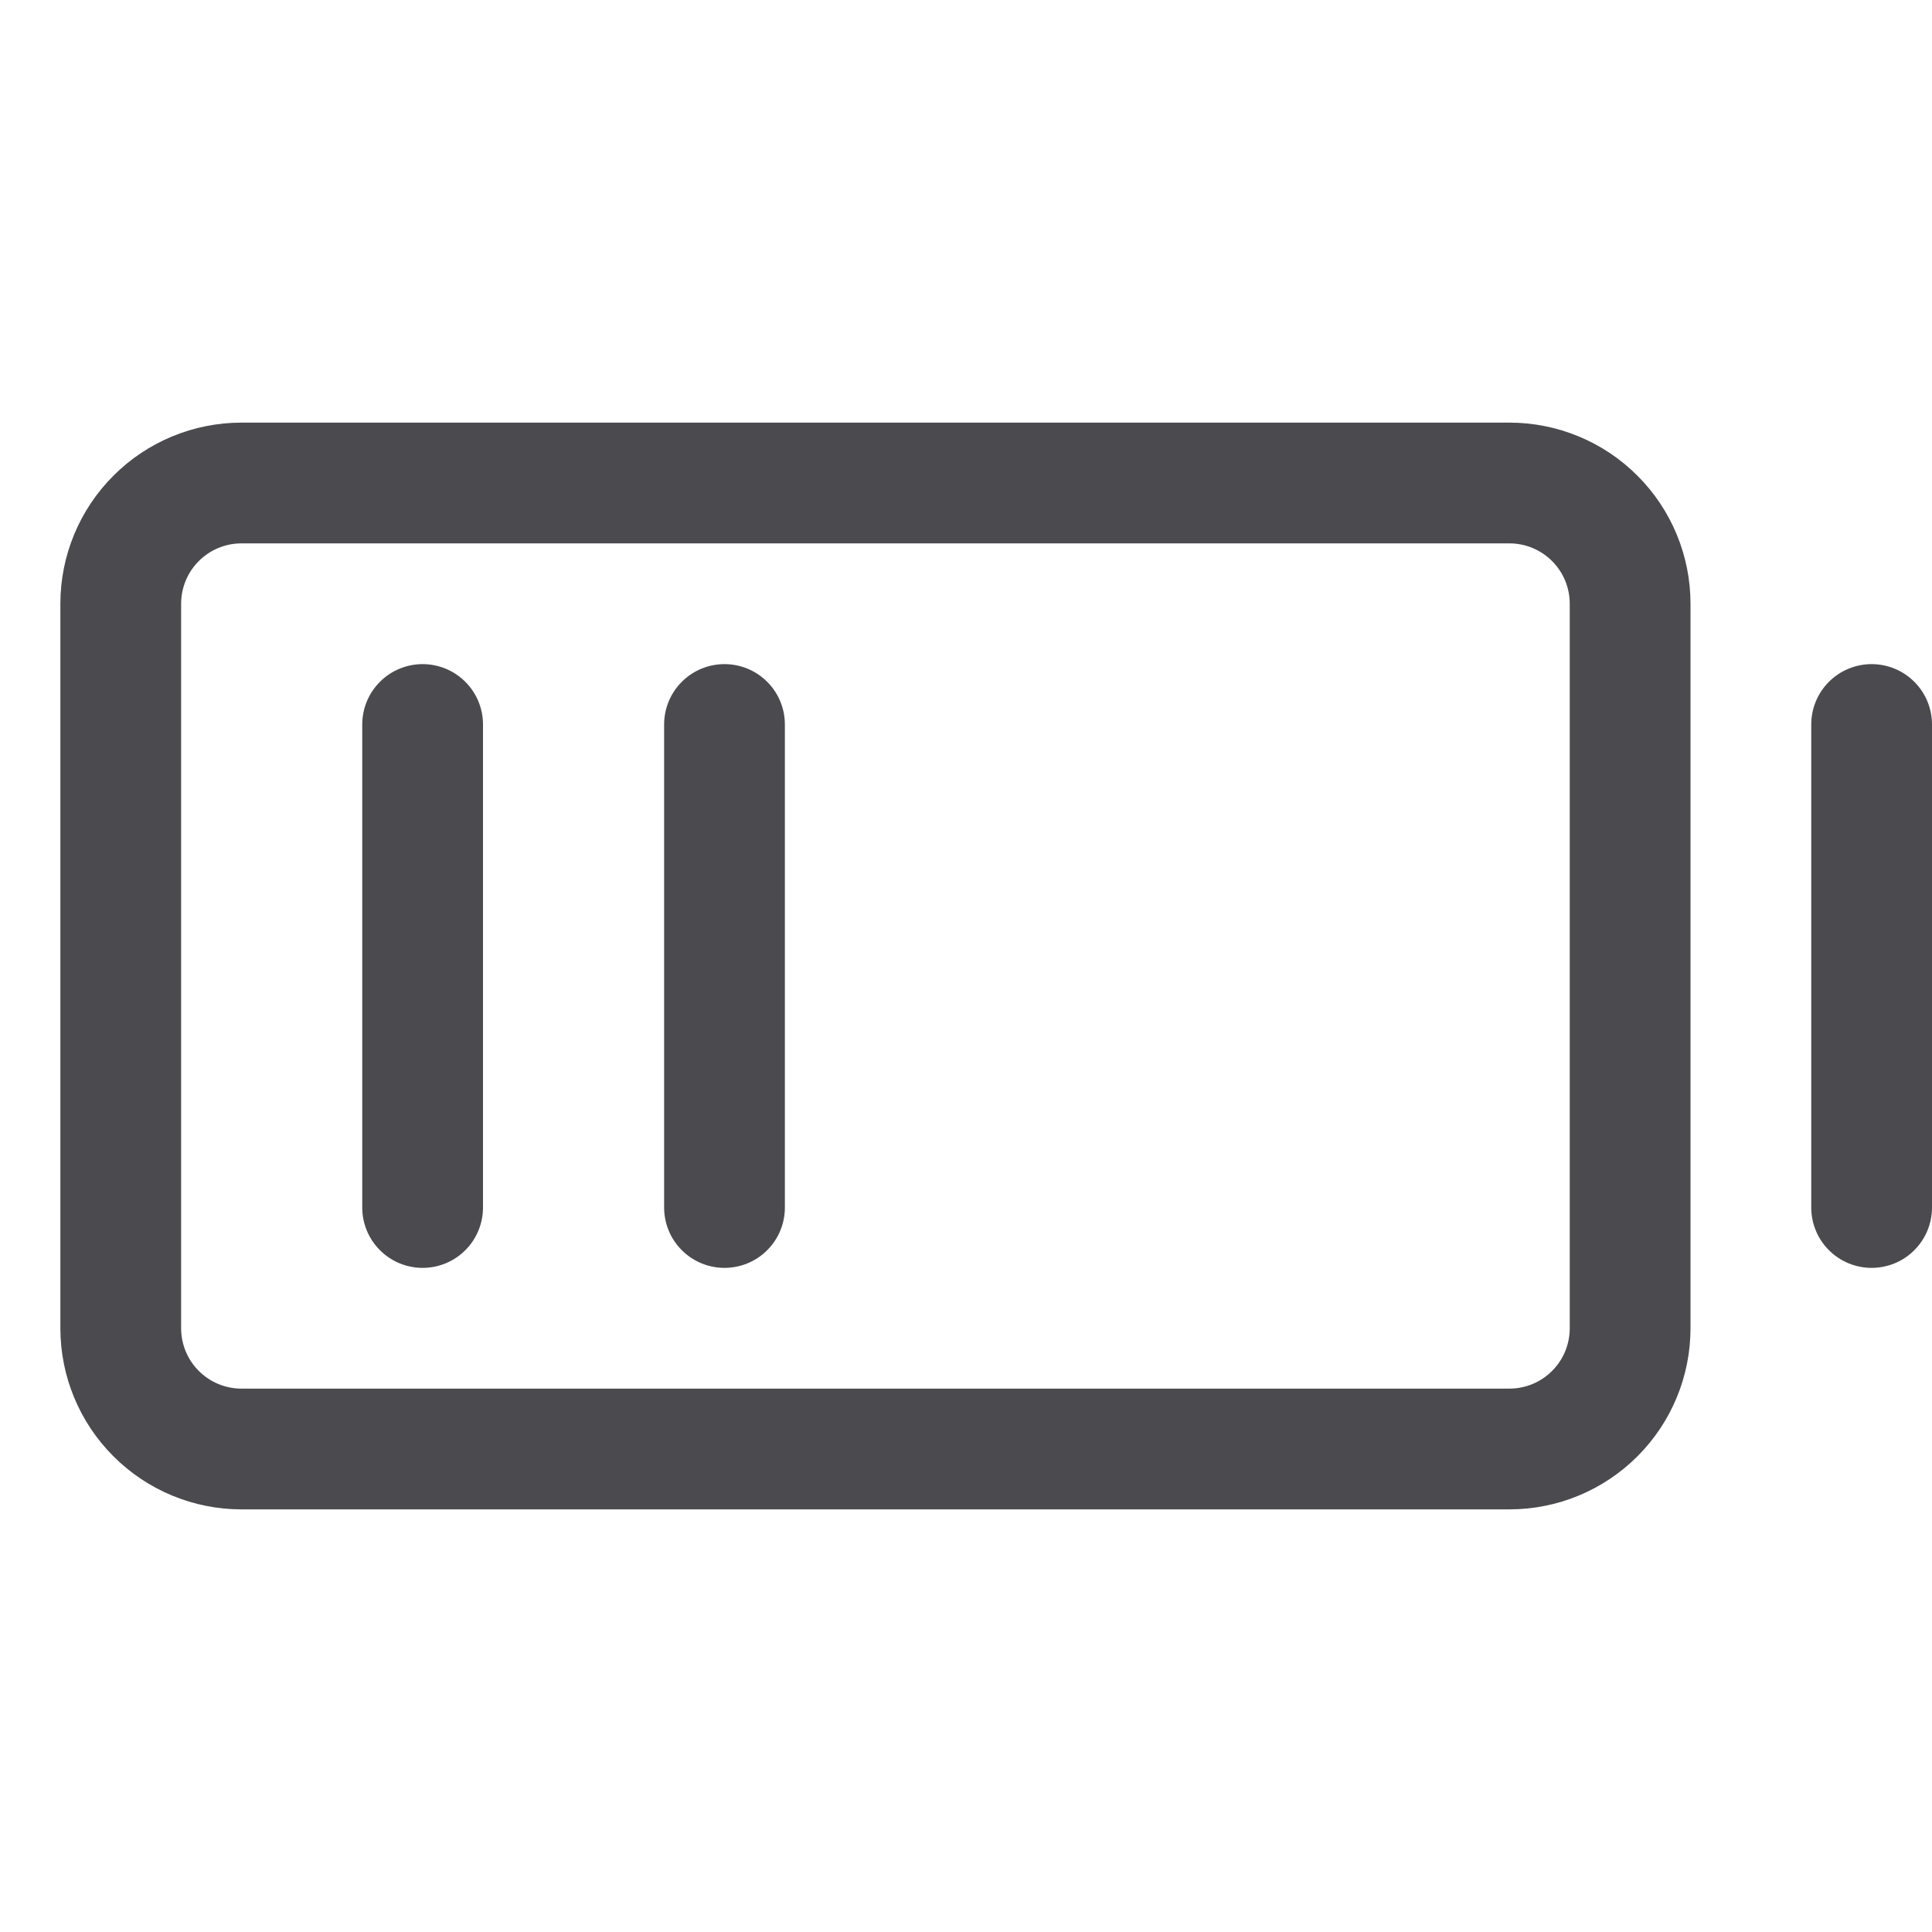 <svg width="32" height="32" viewBox="0 0 32 32" fill="none" xmlns="http://www.w3.org/2000/svg">
<path d="M25 7H4C3.204 7 2.441 7.316 1.879 7.879C1.316 8.441 1 9.204 1 10V22C1 22.796 1.316 23.559 1.879 24.121C2.441 24.684 3.204 25 4 25H25C25.796 25 26.559 24.684 27.121 24.121C27.684 23.559 28 22.796 28 22V10C28 9.204 27.684 8.441 27.121 7.879C26.559 7.316 25.796 7 25 7ZM26 22C26 22.265 25.895 22.52 25.707 22.707C25.52 22.895 25.265 23 25 23H4C3.735 23 3.48 22.895 3.293 22.707C3.105 22.52 3 22.265 3 22V10C3 9.735 3.105 9.48 3.293 9.293C3.48 9.105 3.735 9 4 9H25C25.265 9 25.52 9.105 25.707 9.293C25.895 9.48 26 9.735 26 10V22ZM13 12V20C13 20.265 12.895 20.52 12.707 20.707C12.52 20.895 12.265 21 12 21C11.735 21 11.48 20.895 11.293 20.707C11.105 20.52 11 20.265 11 20V12C11 11.735 11.105 11.48 11.293 11.293C11.48 11.105 11.735 11 12 11C12.265 11 12.52 11.105 12.707 11.293C12.895 11.48 13 11.735 13 12ZM8 12V20C8 20.265 7.895 20.52 7.707 20.707C7.52 20.895 7.265 21 7 21C6.735 21 6.48 20.895 6.293 20.707C6.105 20.52 6 20.265 6 20V12C6 11.735 6.105 11.48 6.293 11.293C6.48 11.105 6.735 11 7 11C7.265 11 7.52 11.105 7.707 11.293C7.895 11.48 8 11.735 8 12ZM32 12V20C32 20.265 31.895 20.52 31.707 20.707C31.52 20.895 31.265 21 31 21C30.735 21 30.48 20.895 30.293 20.707C30.105 20.52 30 20.265 30 20V12C30 11.735 30.105 11.48 30.293 11.293C30.48 11.105 30.735 11 31 11C31.265 11 31.52 11.105 31.707 11.293C31.895 11.48 32 11.735 32 12Z" fill="#4A4A4F"/>
</svg>
